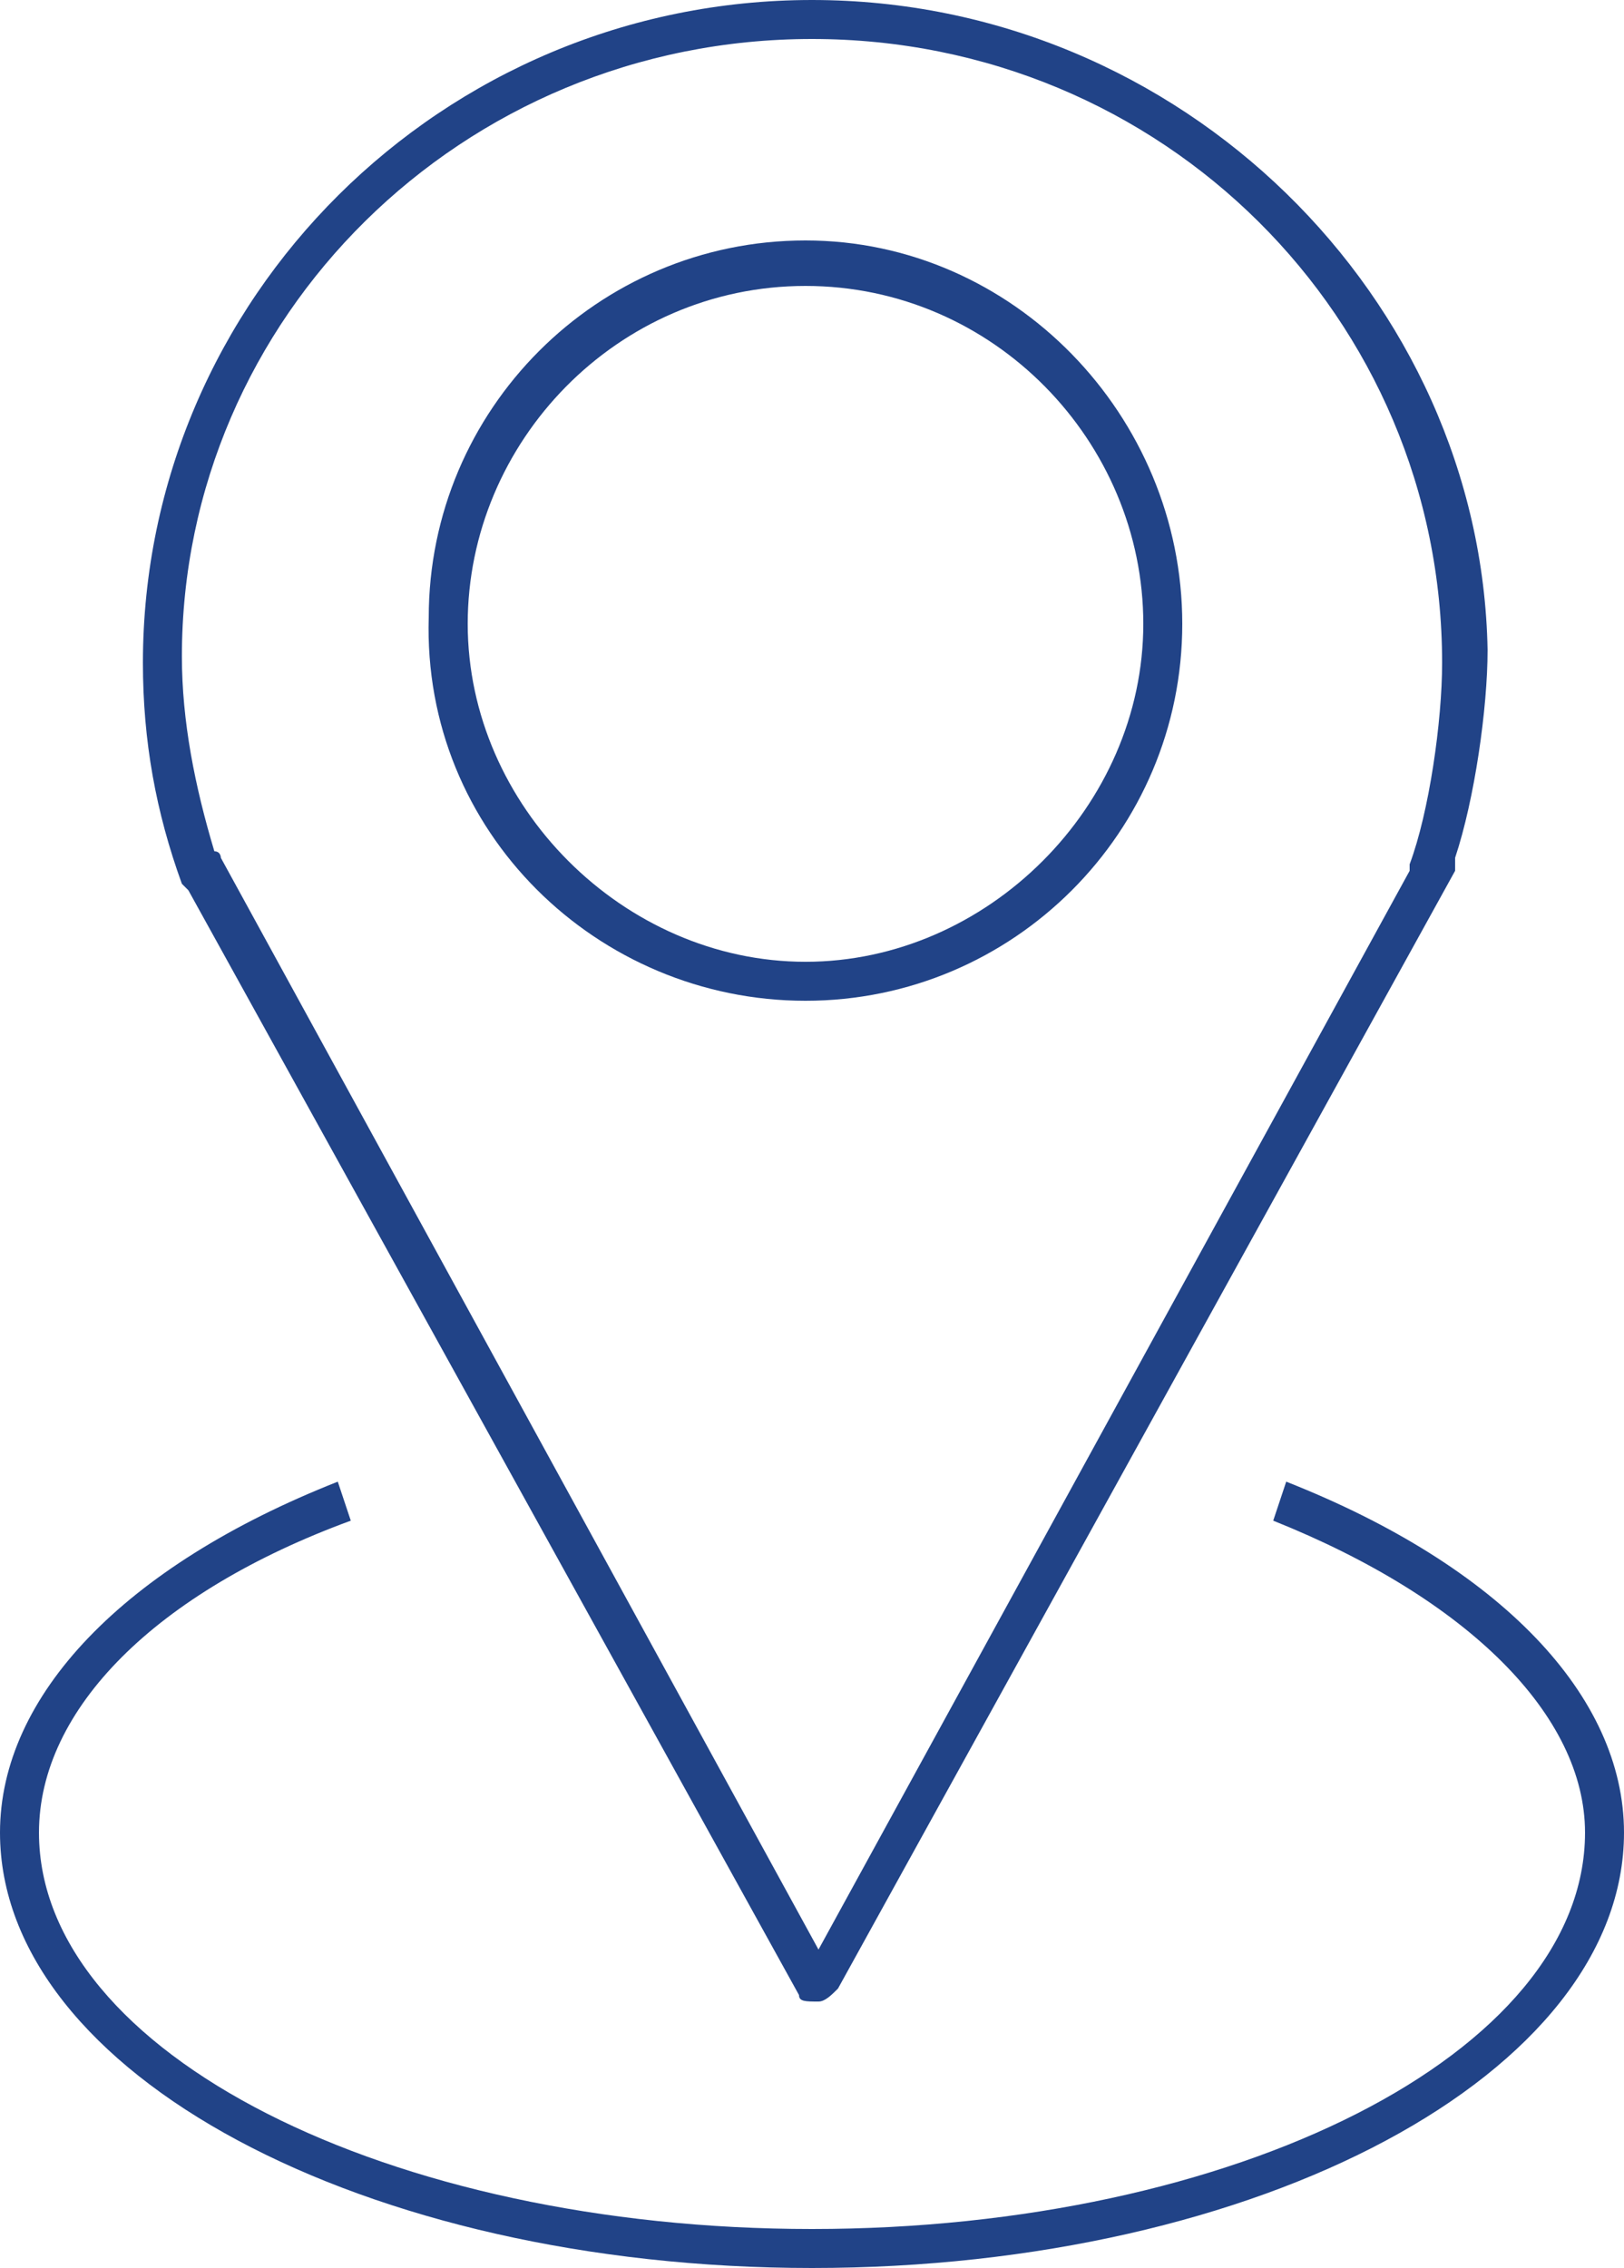 <?xml version="1.0" encoding="utf-8"?>
<!-- Generator: Adobe Illustrator 23.0.3, SVG Export Plug-In . SVG Version: 6.00 Build 0)  -->
<svg version="1.1" id="Слой_1" xmlns="http://www.w3.org/2000/svg" xmlns:xlink="http://www.w3.org/1999/xlink" x="0px" y="0px"
	 viewBox="0 0 25 34.9" style="enable-background:new 0 0 25 34.9;" xml:space="preserve">
<style type="text/css">
	.st0{fill:#214387;}
</style>
<g>
	<path class="st0" d="M12.4,15.4c3.2,0,5.8-2.6,5.8-5.8c0-3.2-2.6-5.9-5.8-5.9c-3.2,0-5.8,2.6-5.8,5.8C6.5,12.8,9.2,15.4,12.4,15.4z
		 M12.4,4.4c2.9,0,5.2,2.4,5.2,5.2c0,2.8-2.4,5.2-5.2,5.2c-2.8,0-5.2-2.4-5.2-5.2C7.2,6.8,9.5,4.4,12.4,4.4z"/>
	<path class="st0" d="M0,28.2c0,3.7,5.6,6.7,12.5,6.7s12.5-3,12.5-6.7c0-2.1-1.9-4.1-5.2-5.4l-0.2,0.6c3,1.2,4.8,3,4.8,4.8
		c0,3.4-5.4,6.1-11.9,6.1S0.6,31.6,0.6,28.2c0-1.9,1.8-3.7,4.8-4.8l-0.2-0.6C1.9,24.1,0,26.1,0,28.2z"/>
	<path class="st0" d="M12.3,30.7c0,0.1,0.1,0.1,0.3,0.1c0.1,0,0.2-0.1,0.3-0.2l9.5-17.2c0,0,0-0.1,0-0.2c0.3-0.9,0.5-2.3,0.5-3.2
		C22.8,4.6,18.2,0,12.5,0S2.2,4.6,2.2,10.2c0,1.2,0.2,2.3,0.6,3.4l0.1,0.1L12.3,30.7z M12.5,0.6c5.4,0,9.7,4.3,9.7,9.6
		c0,0.9-0.2,2.3-0.5,3.1v0.1L12.6,30L3.4,13.2c0,0,0-0.1-0.1-0.1c-0.3-1-0.5-2-0.5-3C2.8,4.9,7.1,0.6,12.5,0.6z"/>
</g>
</svg>
